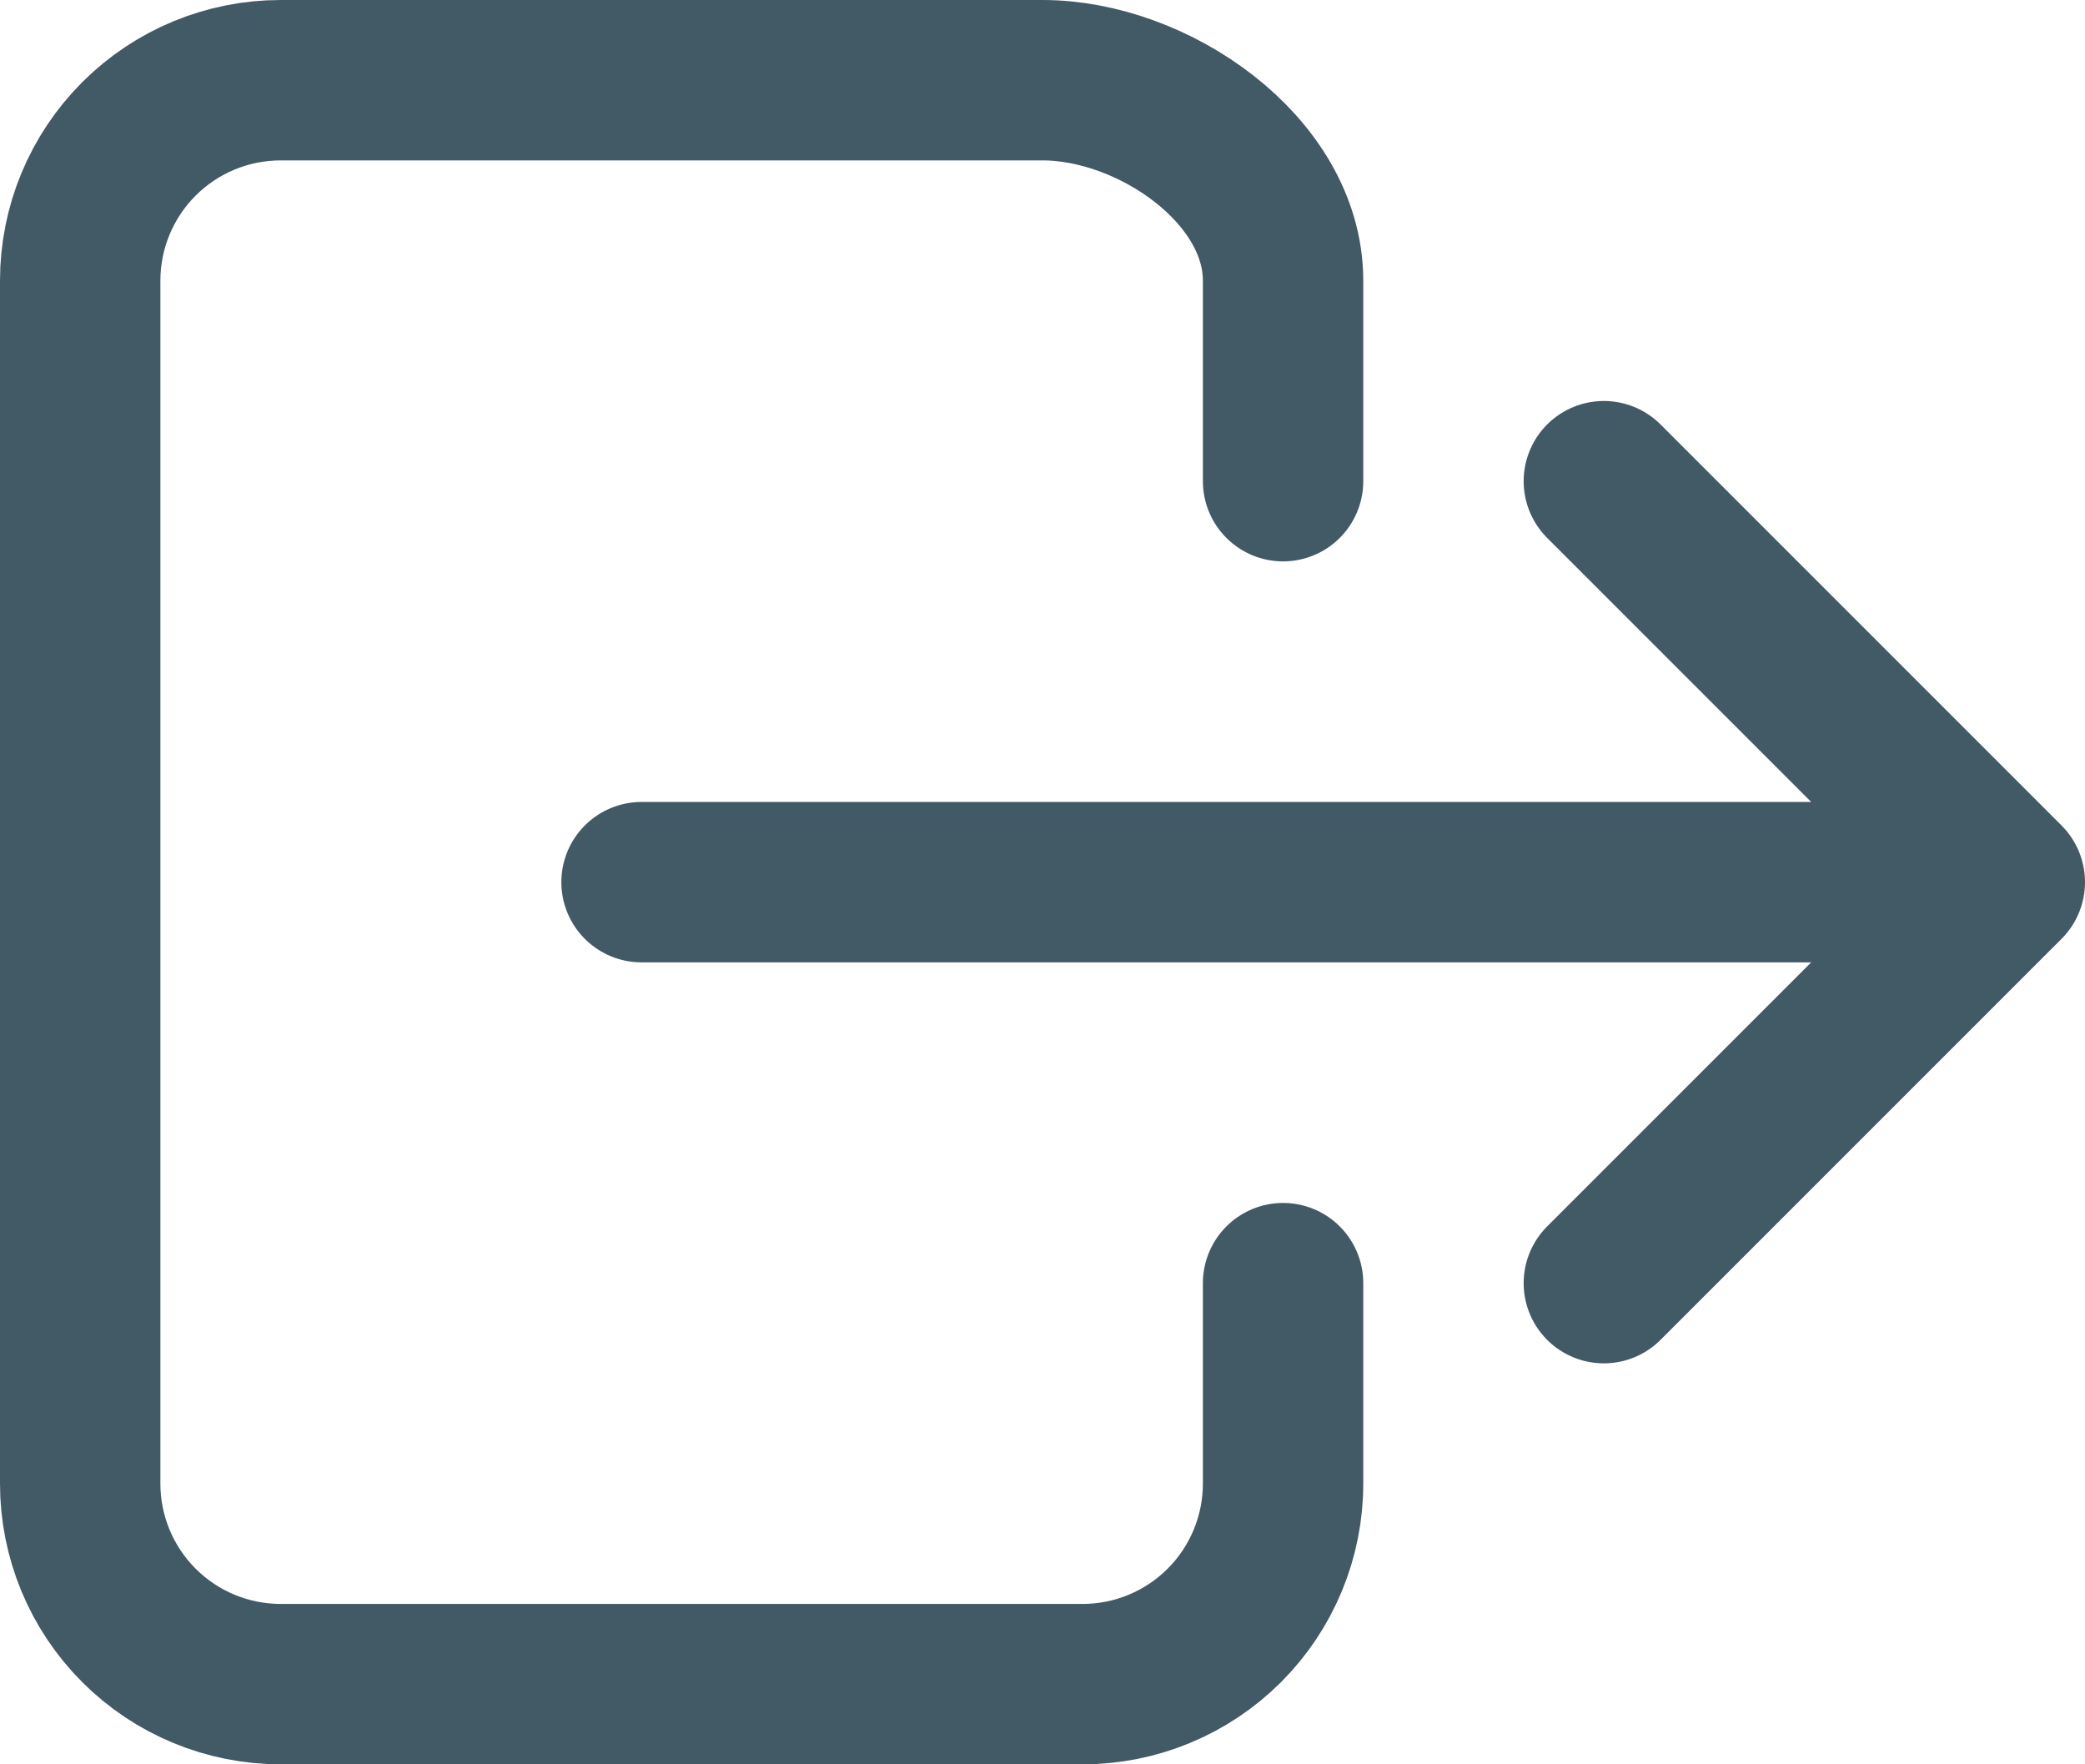<svg width="416" height="352" viewBox="0 0 416 352" fill="none" xmlns="http://www.w3.org/2000/svg">
<path d="M256 256V296C256 306.609 251.786 316.783 244.284 324.284C236.783 331.786 226.609 336 216 336H56C45.391 336 35.217 331.786 27.716 324.284C20.214 316.783 16 306.609 16 296V56C16 45.391 20.214 35.217 27.716 27.716C35.217 20.214 45.391 16 56 16H208C230.09 16 256 33.91 256 56V96M320 256L400 176L320 96M128 176H384" stroke="#425966" stroke-width="32" stroke-linecap="round" stroke-linejoin="round"/>
</svg>
